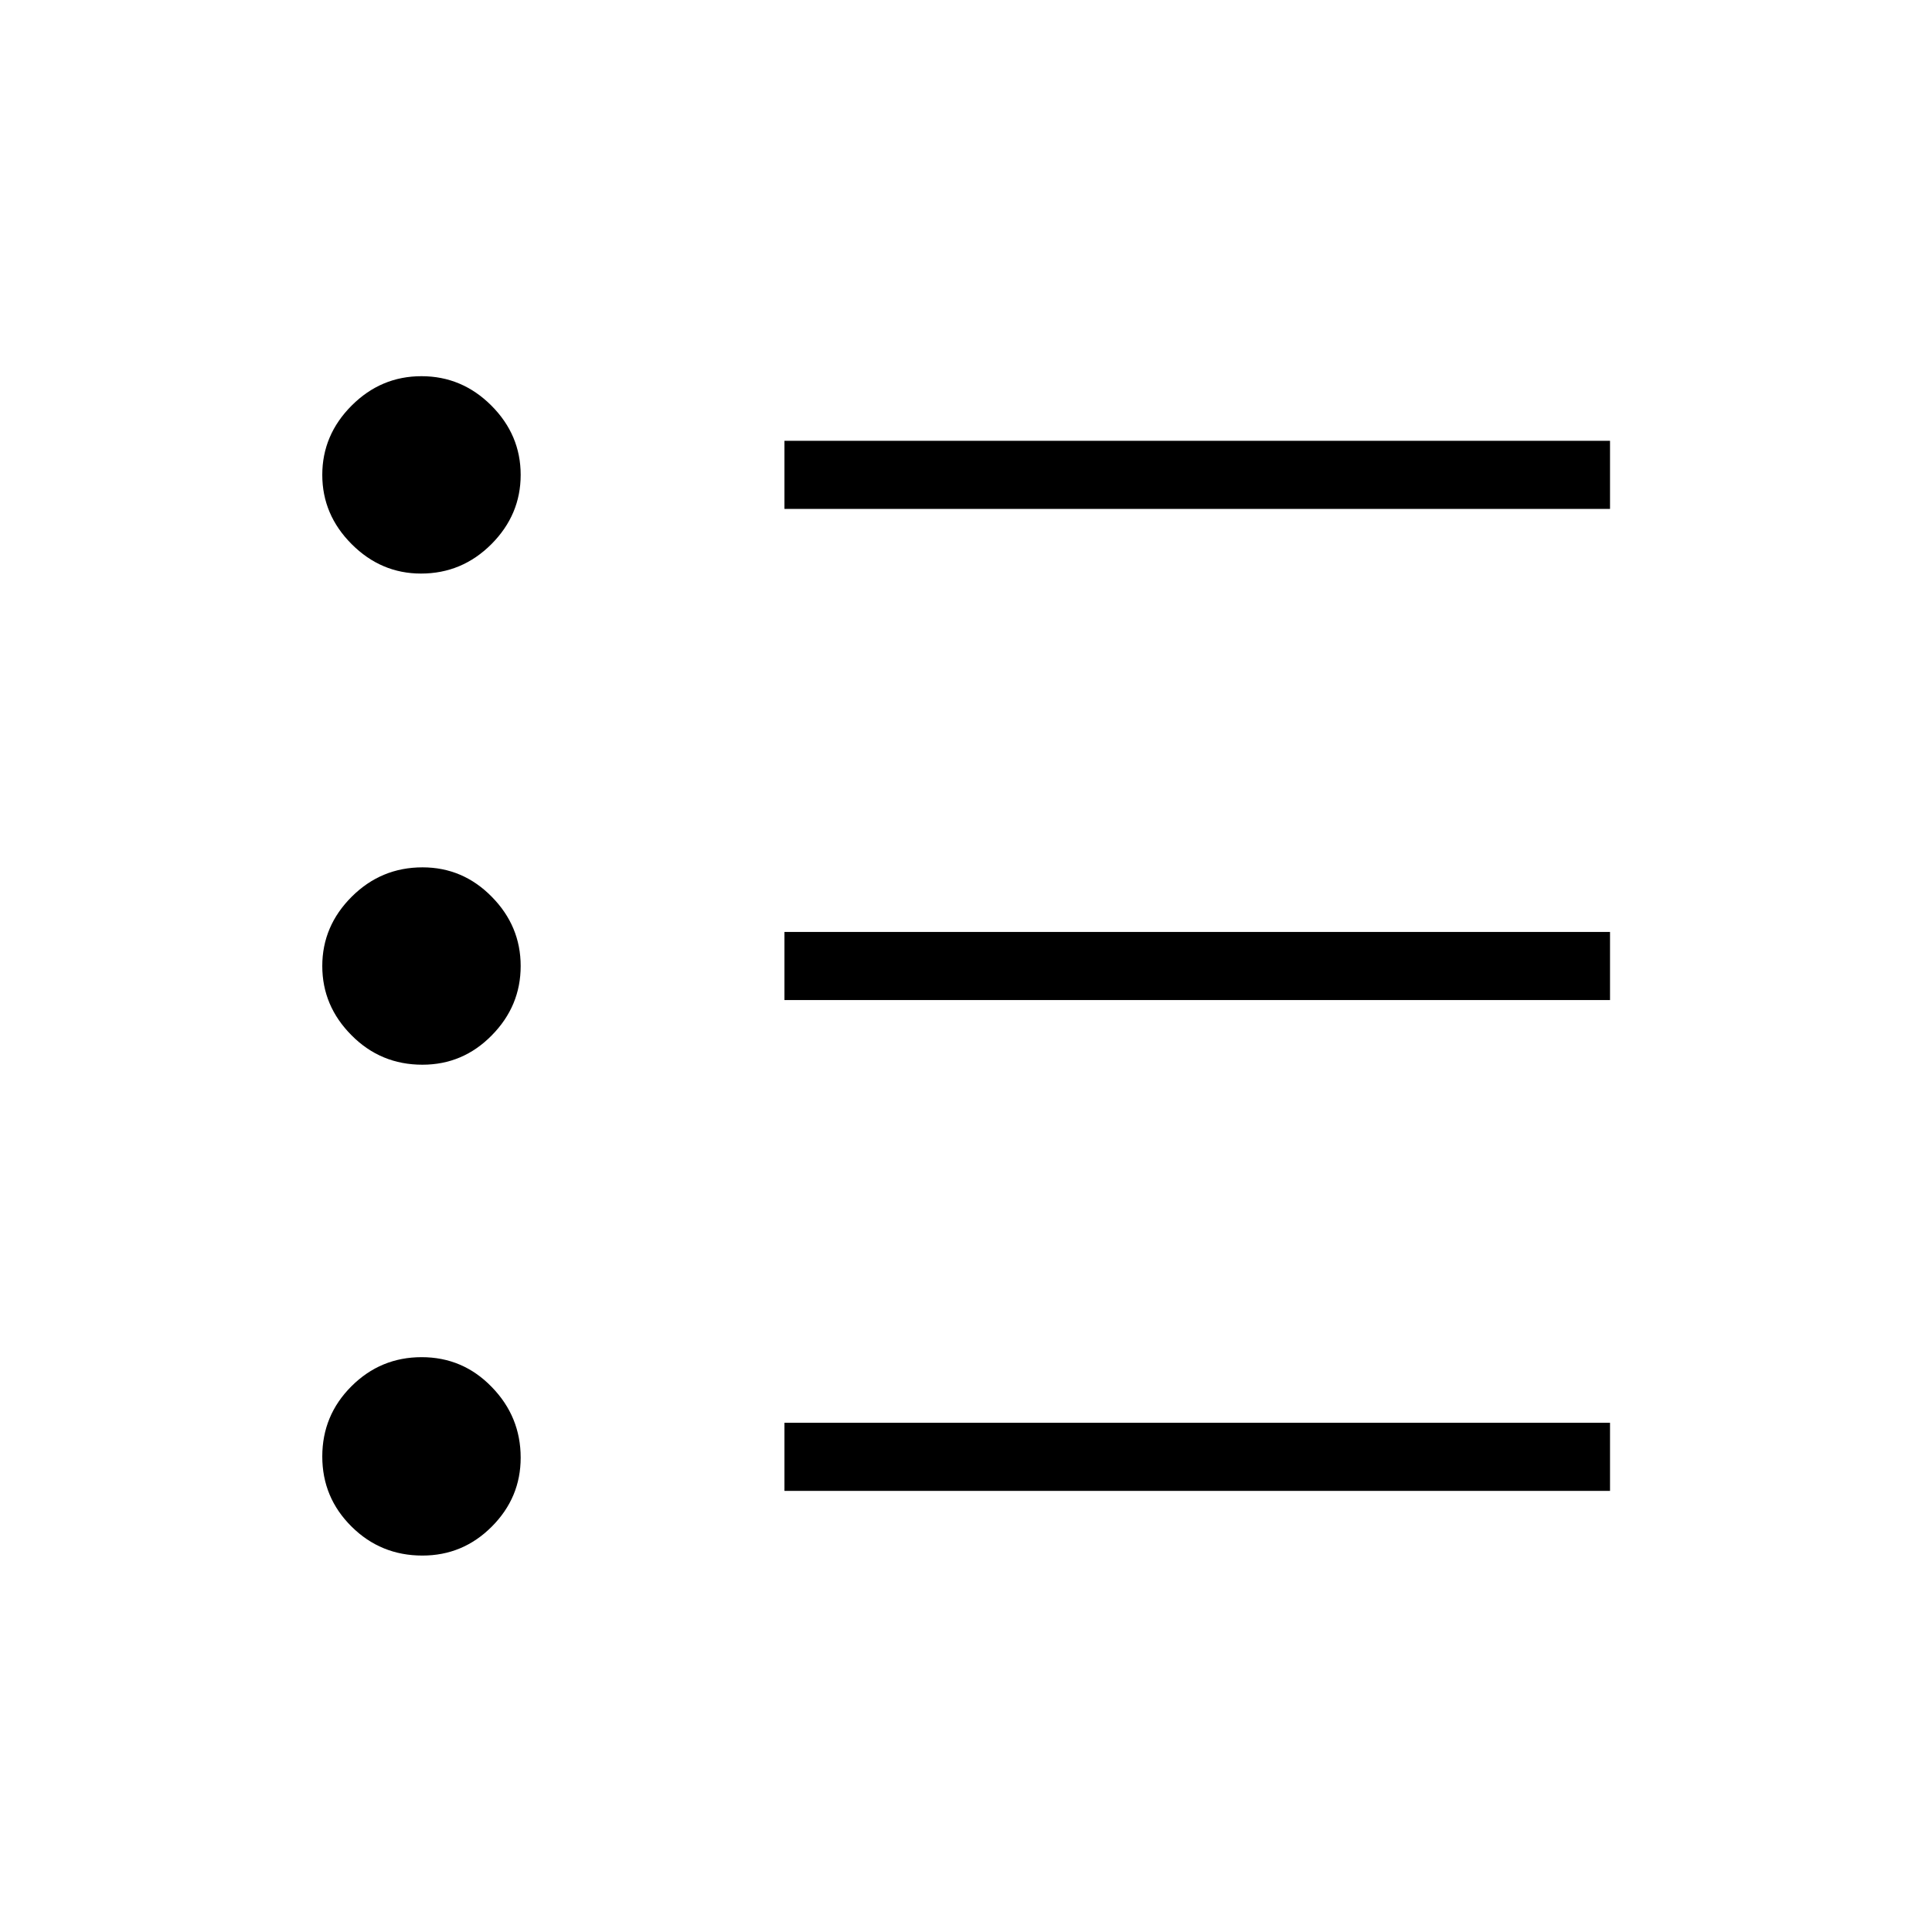 <svg width="32" height="32" viewBox="0 0 32 32" fill="none" xmlns="http://www.w3.org/2000/svg">
<path d="M12.993 24.694V23.566H26.667V24.694H12.993ZM12.993 16.564V15.436H26.667V16.564H12.993ZM12.993 8.429V7.301H26.667V8.429H12.993ZM6.996 25.765C6.537 25.765 6.145 25.605 5.823 25.285C5.5 24.965 5.338 24.578 5.338 24.124C5.338 23.67 5.499 23.282 5.821 22.961C6.142 22.64 6.53 22.479 6.984 22.479C7.438 22.479 7.825 22.643 8.144 22.972C8.464 23.3 8.624 23.691 8.624 24.144C8.624 24.585 8.465 24.965 8.146 25.285C7.827 25.605 7.444 25.765 6.996 25.765ZM6.996 17.635C6.537 17.635 6.145 17.473 5.823 17.148C5.5 16.824 5.338 16.442 5.338 16C5.338 15.559 5.501 15.176 5.826 14.852C6.151 14.528 6.542 14.366 6.998 14.366C7.443 14.366 7.825 14.528 8.144 14.852C8.464 15.176 8.624 15.559 8.624 16C8.624 16.442 8.465 16.824 8.146 17.148C7.827 17.473 7.444 17.635 6.996 17.635ZM6.973 9.5C6.531 9.5 6.149 9.337 5.825 9.013C5.501 8.689 5.338 8.307 5.338 7.865C5.338 7.424 5.501 7.041 5.825 6.717C6.149 6.393 6.534 6.231 6.981 6.231C7.428 6.231 7.814 6.393 8.138 6.717C8.462 7.041 8.624 7.424 8.624 7.865C8.624 8.307 8.462 8.689 8.139 9.013C7.815 9.337 7.427 9.5 6.973 9.5Z" fill="black"/>
</svg>

